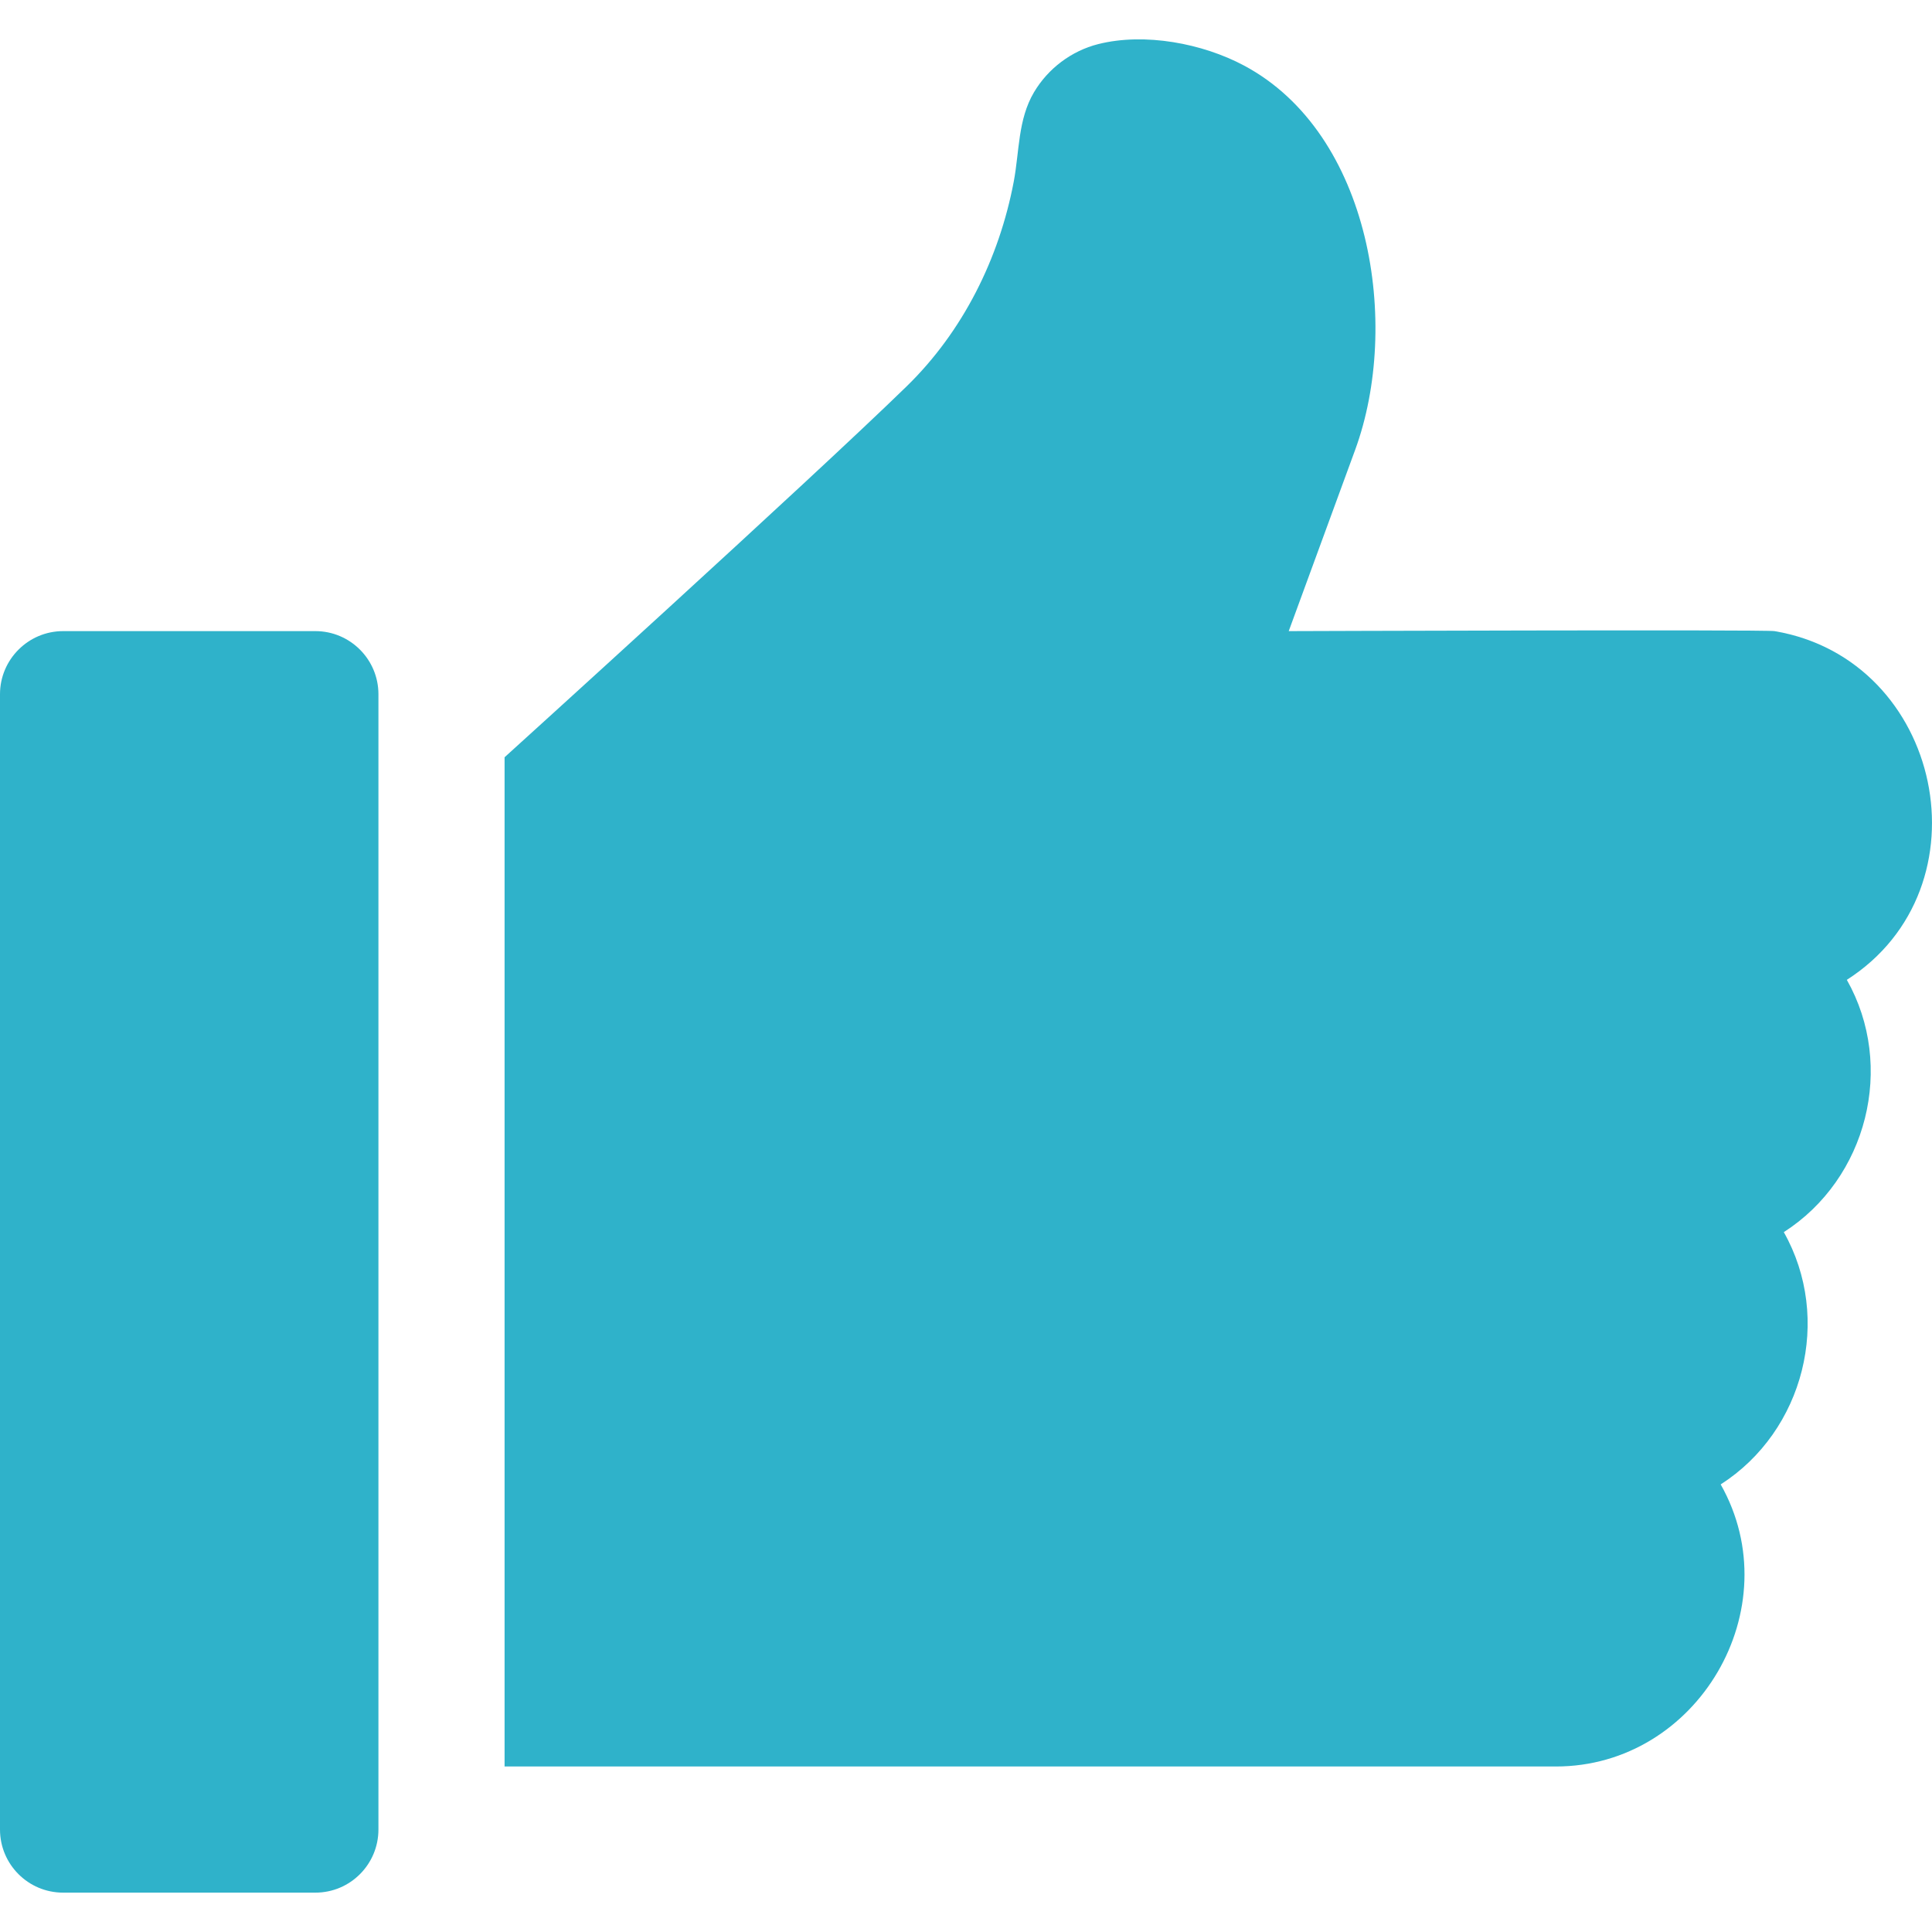 <svg width="24" height="24" viewBox="0 0 24 24" fill="none" xmlns="http://www.w3.org/2000/svg">
<path d="M3.918 7.84H0.784C0.353 7.84 0 8.191 0 8.624V22.727C0 23.16 0.351 23.511 0.784 23.511H3.918C4.35 23.511 4.701 23.16 4.701 22.727V8.624C4.701 8.191 4.349 7.84 3.918 7.84Z" fill="#2FB2CA"/>
<path d="M22.044 7.84C21.917 7.819 16.009 7.84 16.009 7.84L16.834 5.589C17.404 4.034 17.035 1.659 15.455 0.815C14.941 0.54 14.222 0.402 13.642 0.548C13.31 0.632 13.018 0.852 12.844 1.147C12.644 1.486 12.664 1.881 12.593 2.257C12.412 3.211 11.962 4.117 11.264 4.798C10.047 5.984 6.268 9.407 6.268 9.407V21.944H19.327C21.09 21.945 22.244 19.977 21.375 18.44C22.411 17.776 22.765 16.379 22.159 15.306C23.195 14.642 23.549 13.245 22.942 12.172C24.73 11.027 24.132 8.193 22.044 7.84Z" fill="#2FB2CA"/>
</svg>
